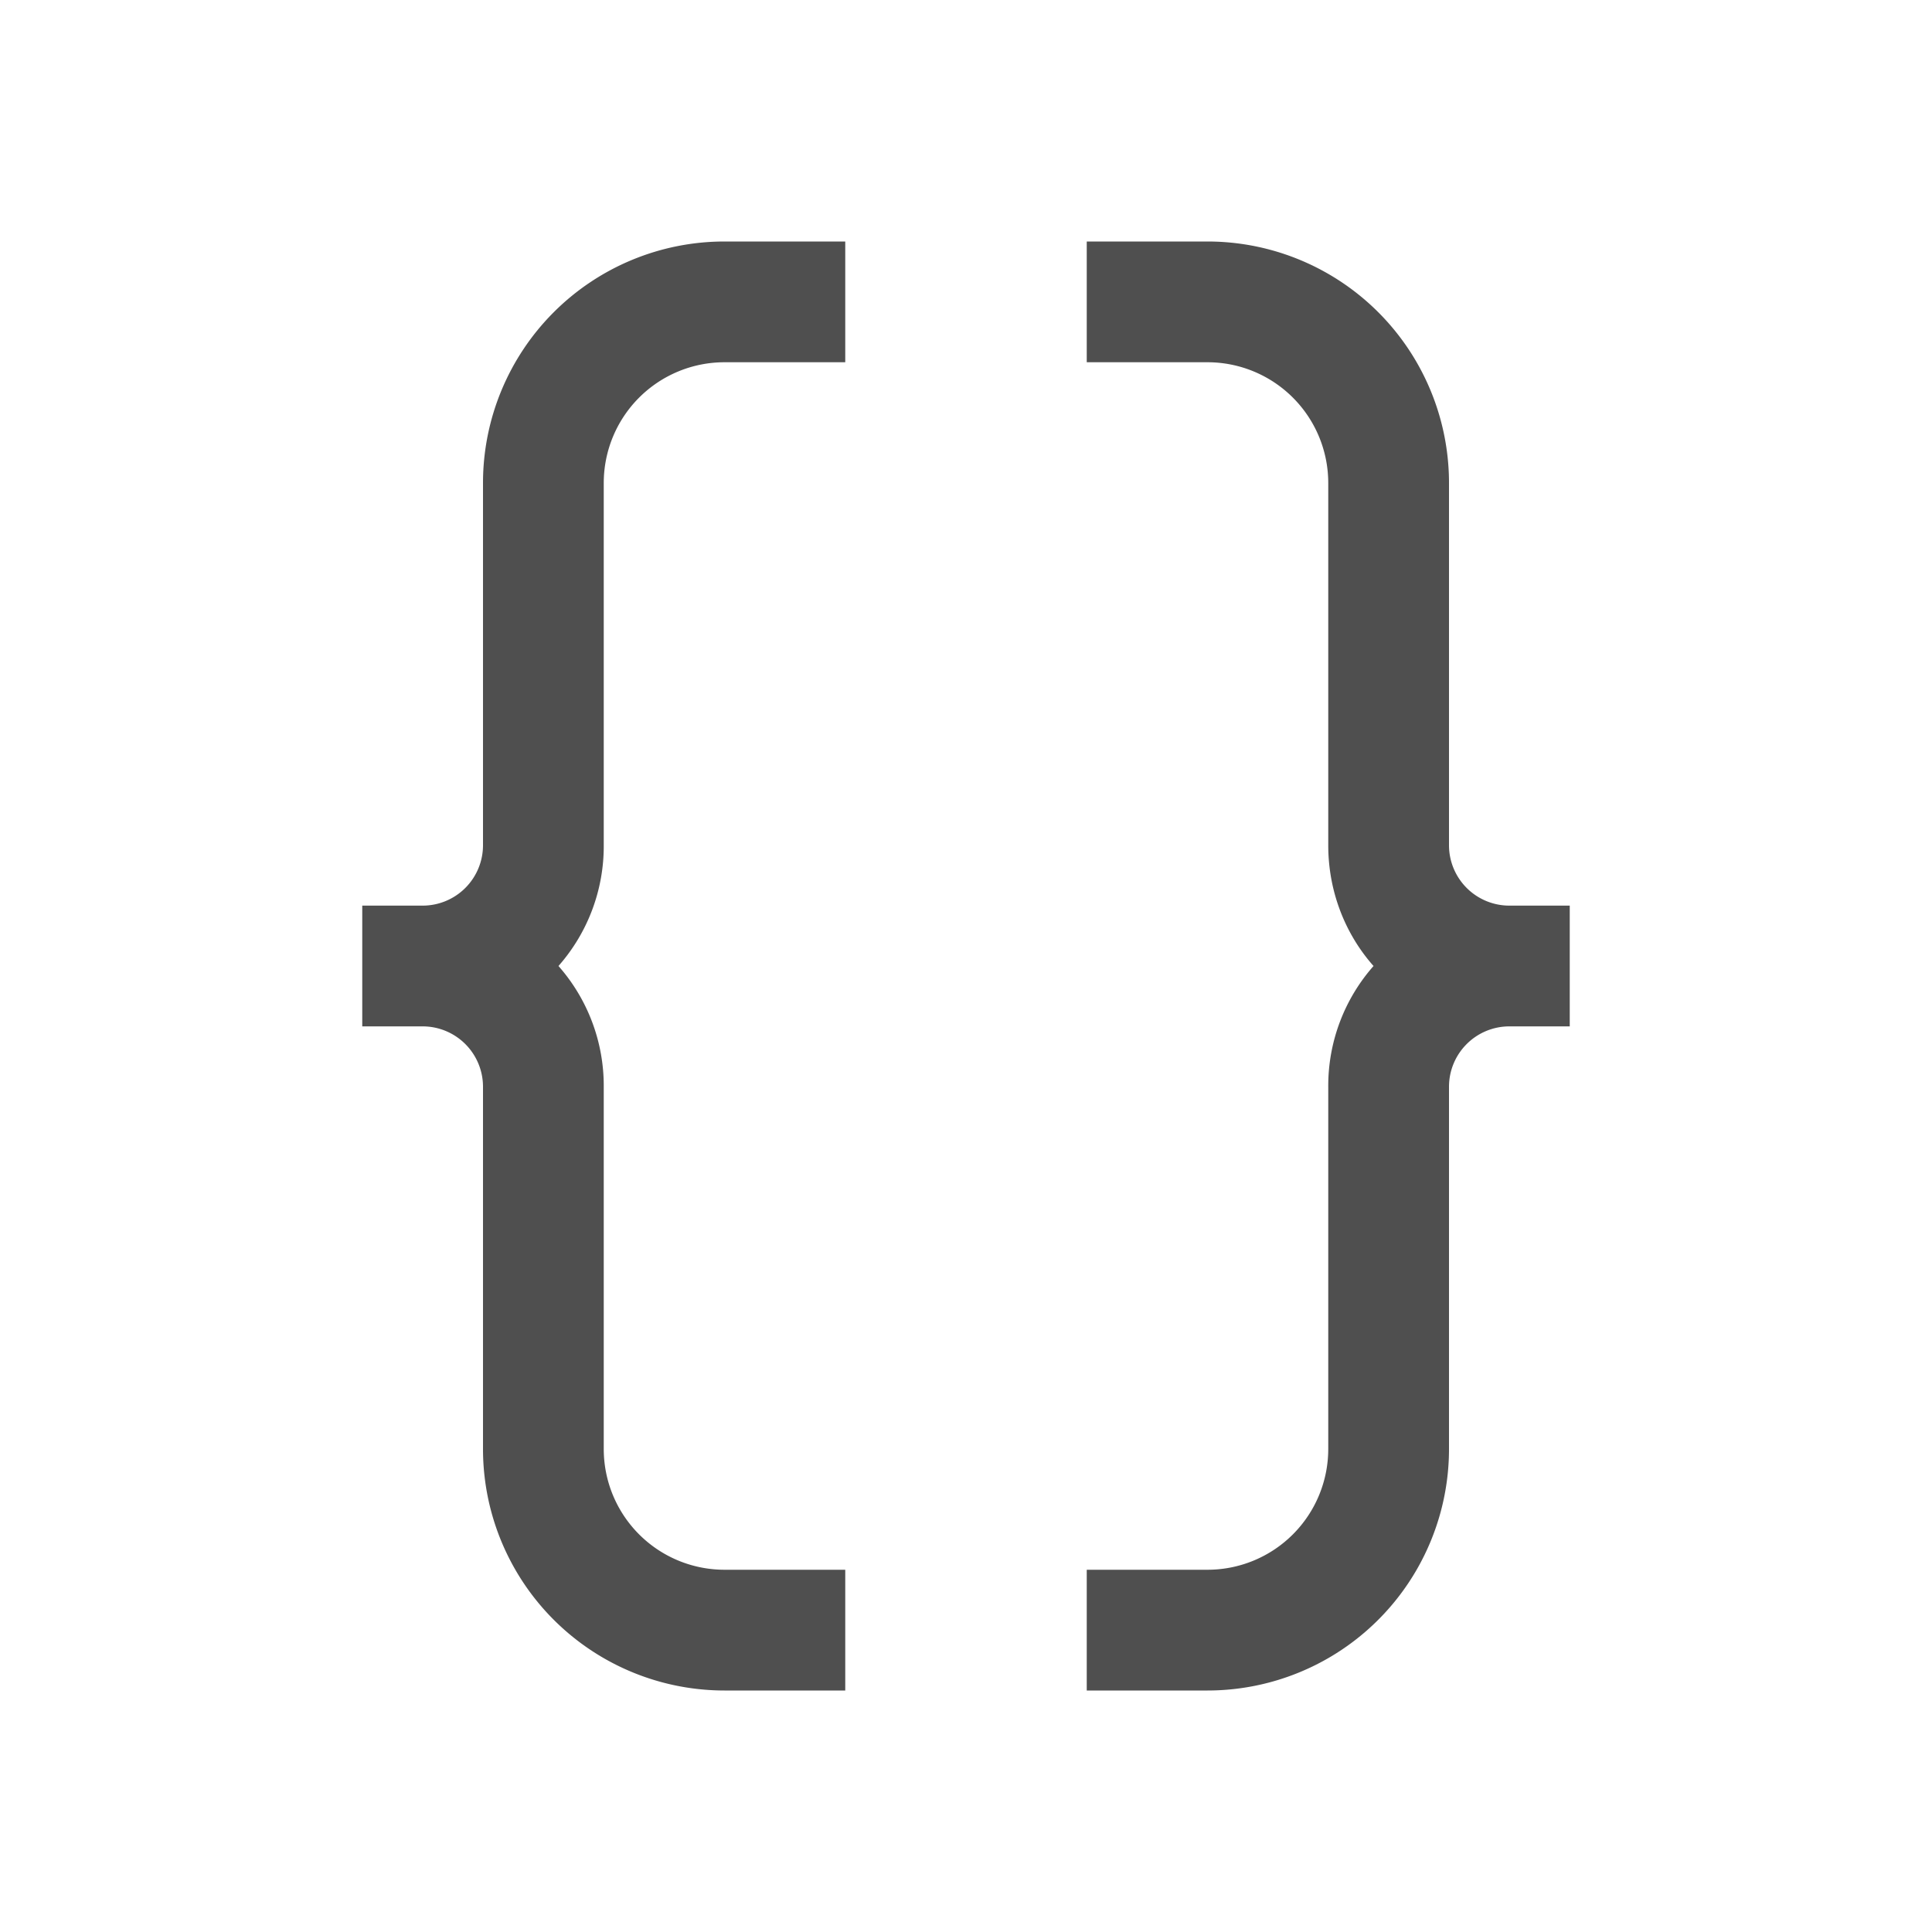 <svg xmlns="http://www.w3.org/2000/svg" viewBox="0 0 16 16">
    <path d="M6 2a2 2 0 0 0-2 2v3a.5.5 0 0 1-.5.5H3v1h.5A.5.5 0 0 1 4 9v3a2 2 0 0 0 2 2h1v-1H6a1 1 0 0 1-1-1V9a1.5 1.5 0 0 0-.375-1A1.5 1.5 0 0 0 5 7V4a1 1 0 0 1 1-1h1V2H6zm3 0v1h1a1 1 0 0 1 1 1v3c0 .382.14.735.375 1A1.5 1.5 0 0 0 11 9v3a1 1 0 0 1-1 1H9v1h1a2 2 0 0 0 2-2V9a.5.5 0 0 1 .5-.5h.5v-1h-.5A.5.5 0 0 1 12 7V4a2 2 0 0 0-2-2H9z" style="fill:currentColor;fill-opacity:1;stroke:none;color:#050505;opacity:.7"/>
</svg>

